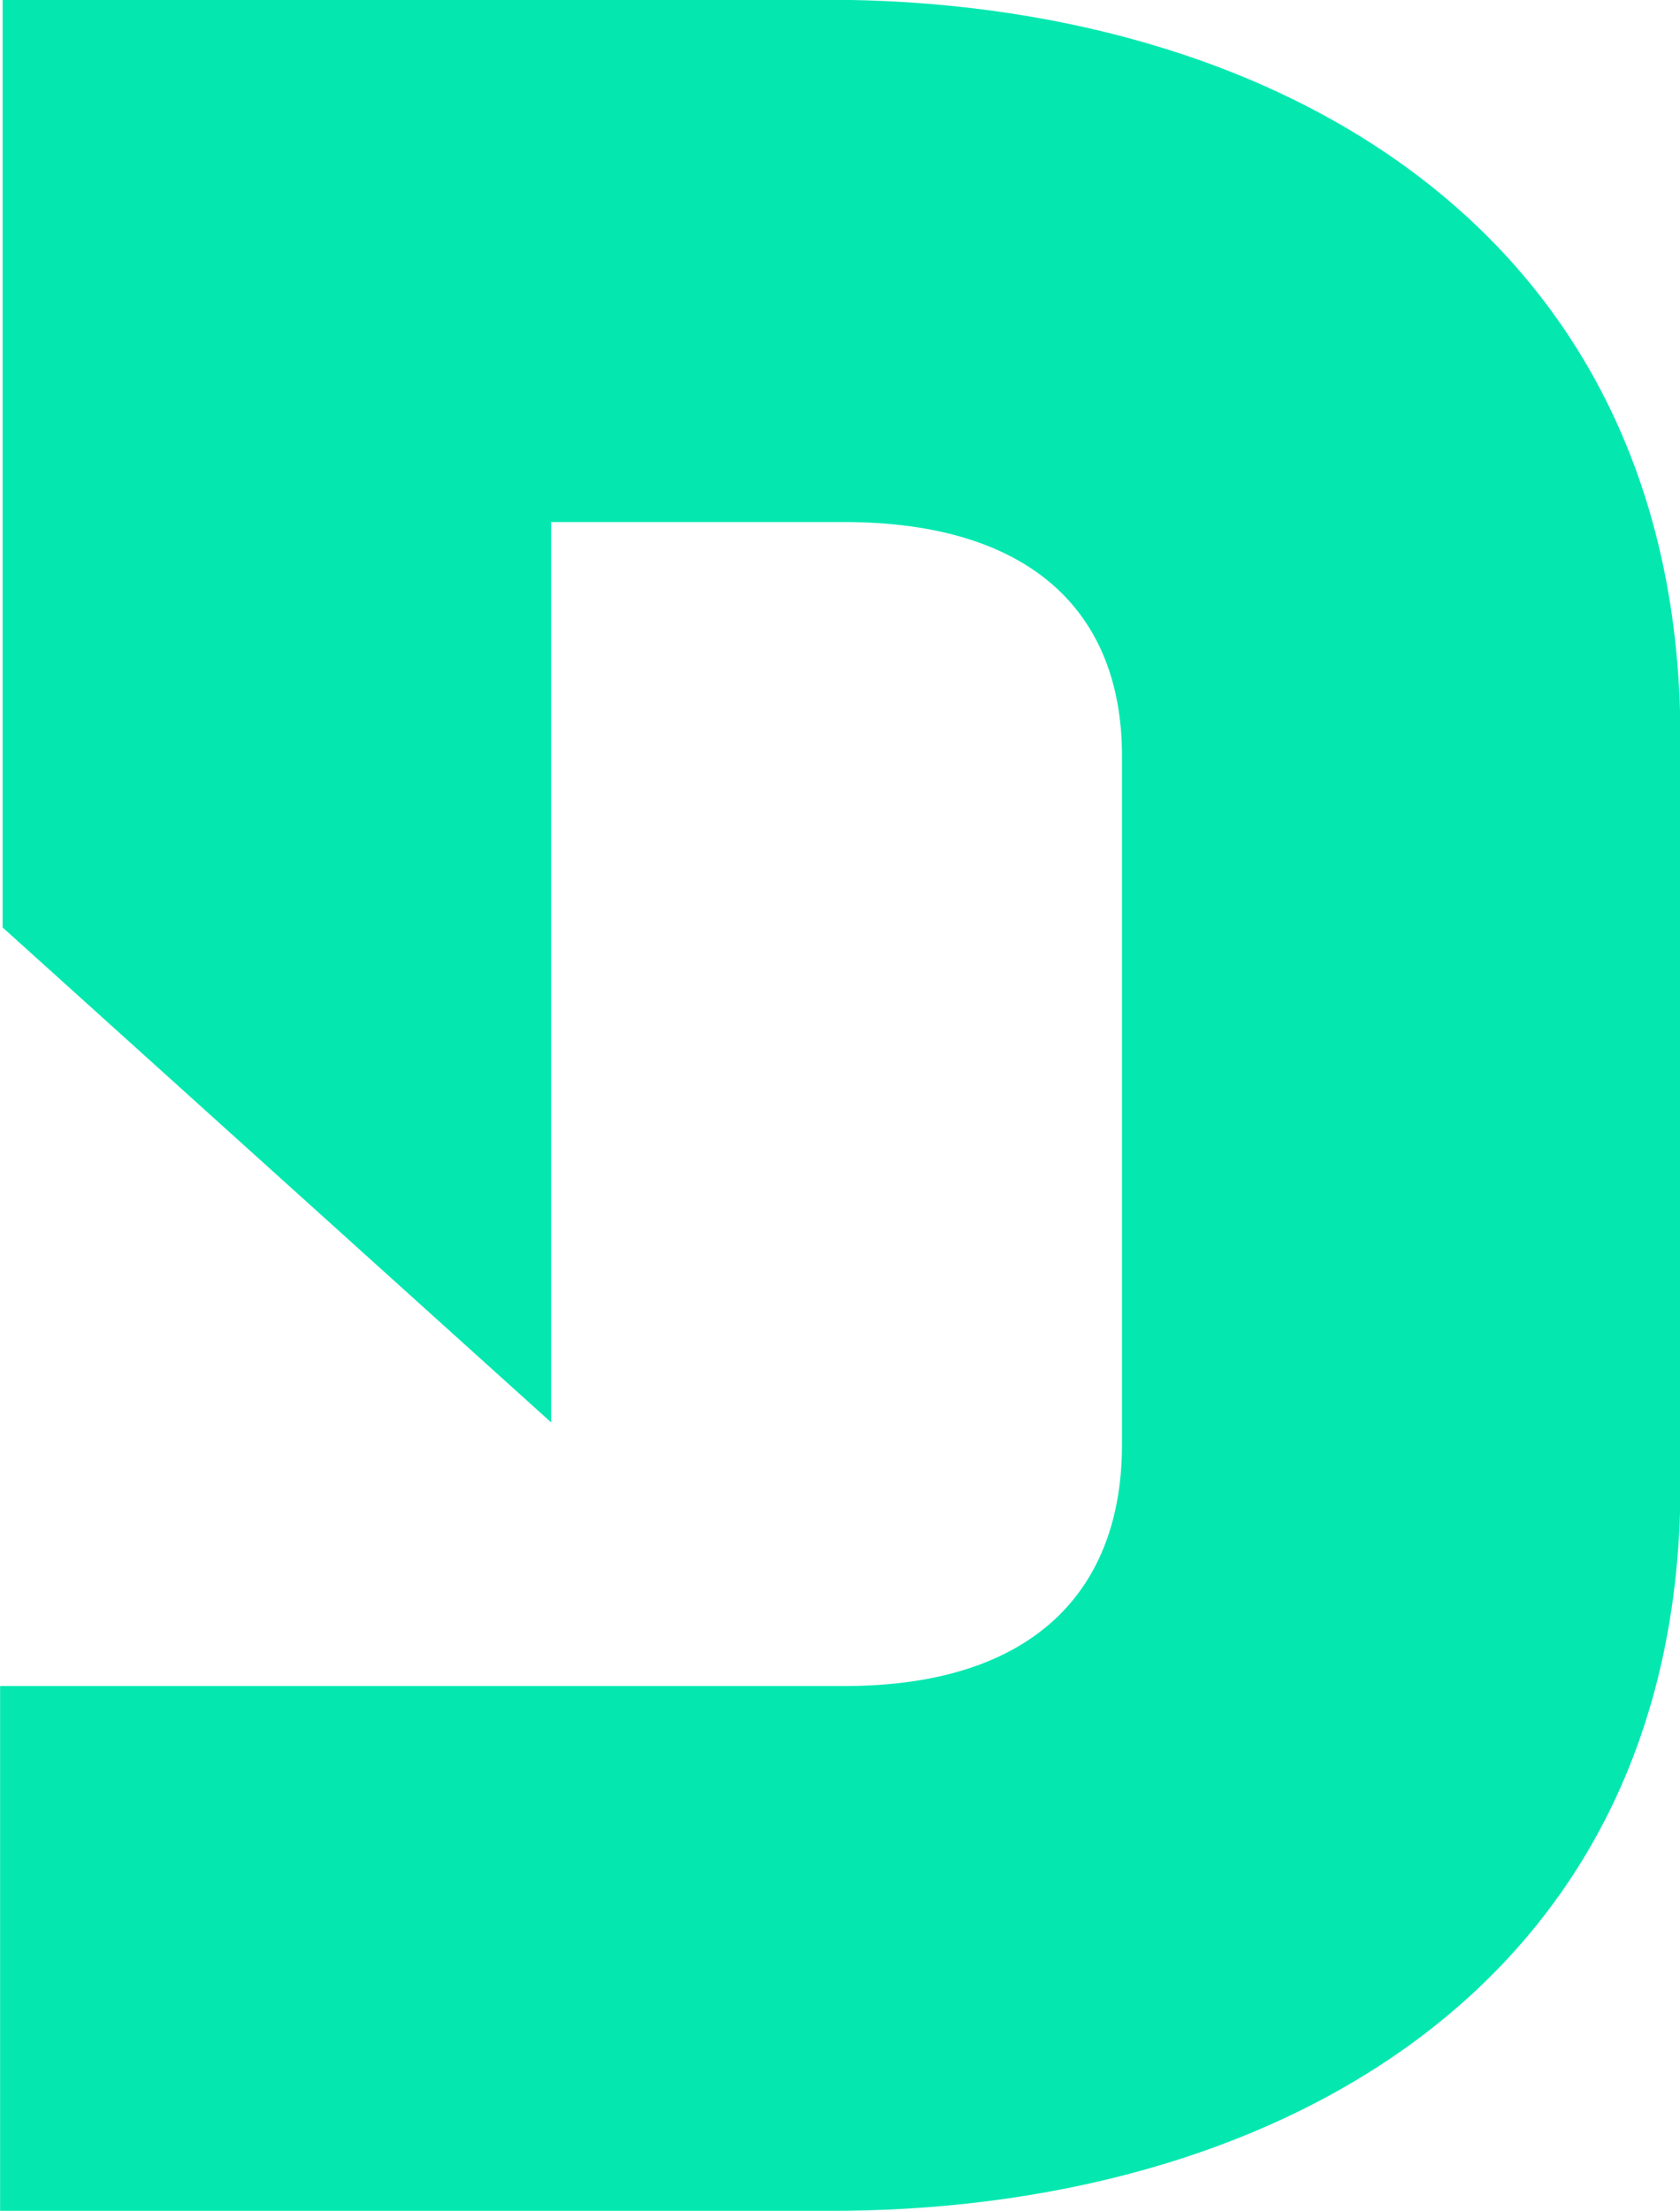 <svg xmlns="http://www.w3.org/2000/svg" width="76" height="100" viewBox="0 0 76 100">
<style type="text/css">
.cls-1{fill:#04E8B0;}
</style><path class="cls-1" d="M37.4,0.019H0.118V41.972L24.932,64.355V23.639H38.181c8.421,0,12.575,4.049,12.575,10.573V65.367c0,6.523-3.93,10.91-12.575,10.91H0.005v23.732H37.283c19.986,0.113,38.737-9.9,38.737-32.842V33.649C76.132,10.254,57.381.019,37.4,0.019h0Z" transform="translate(0 -0.031)"/>
</svg>
